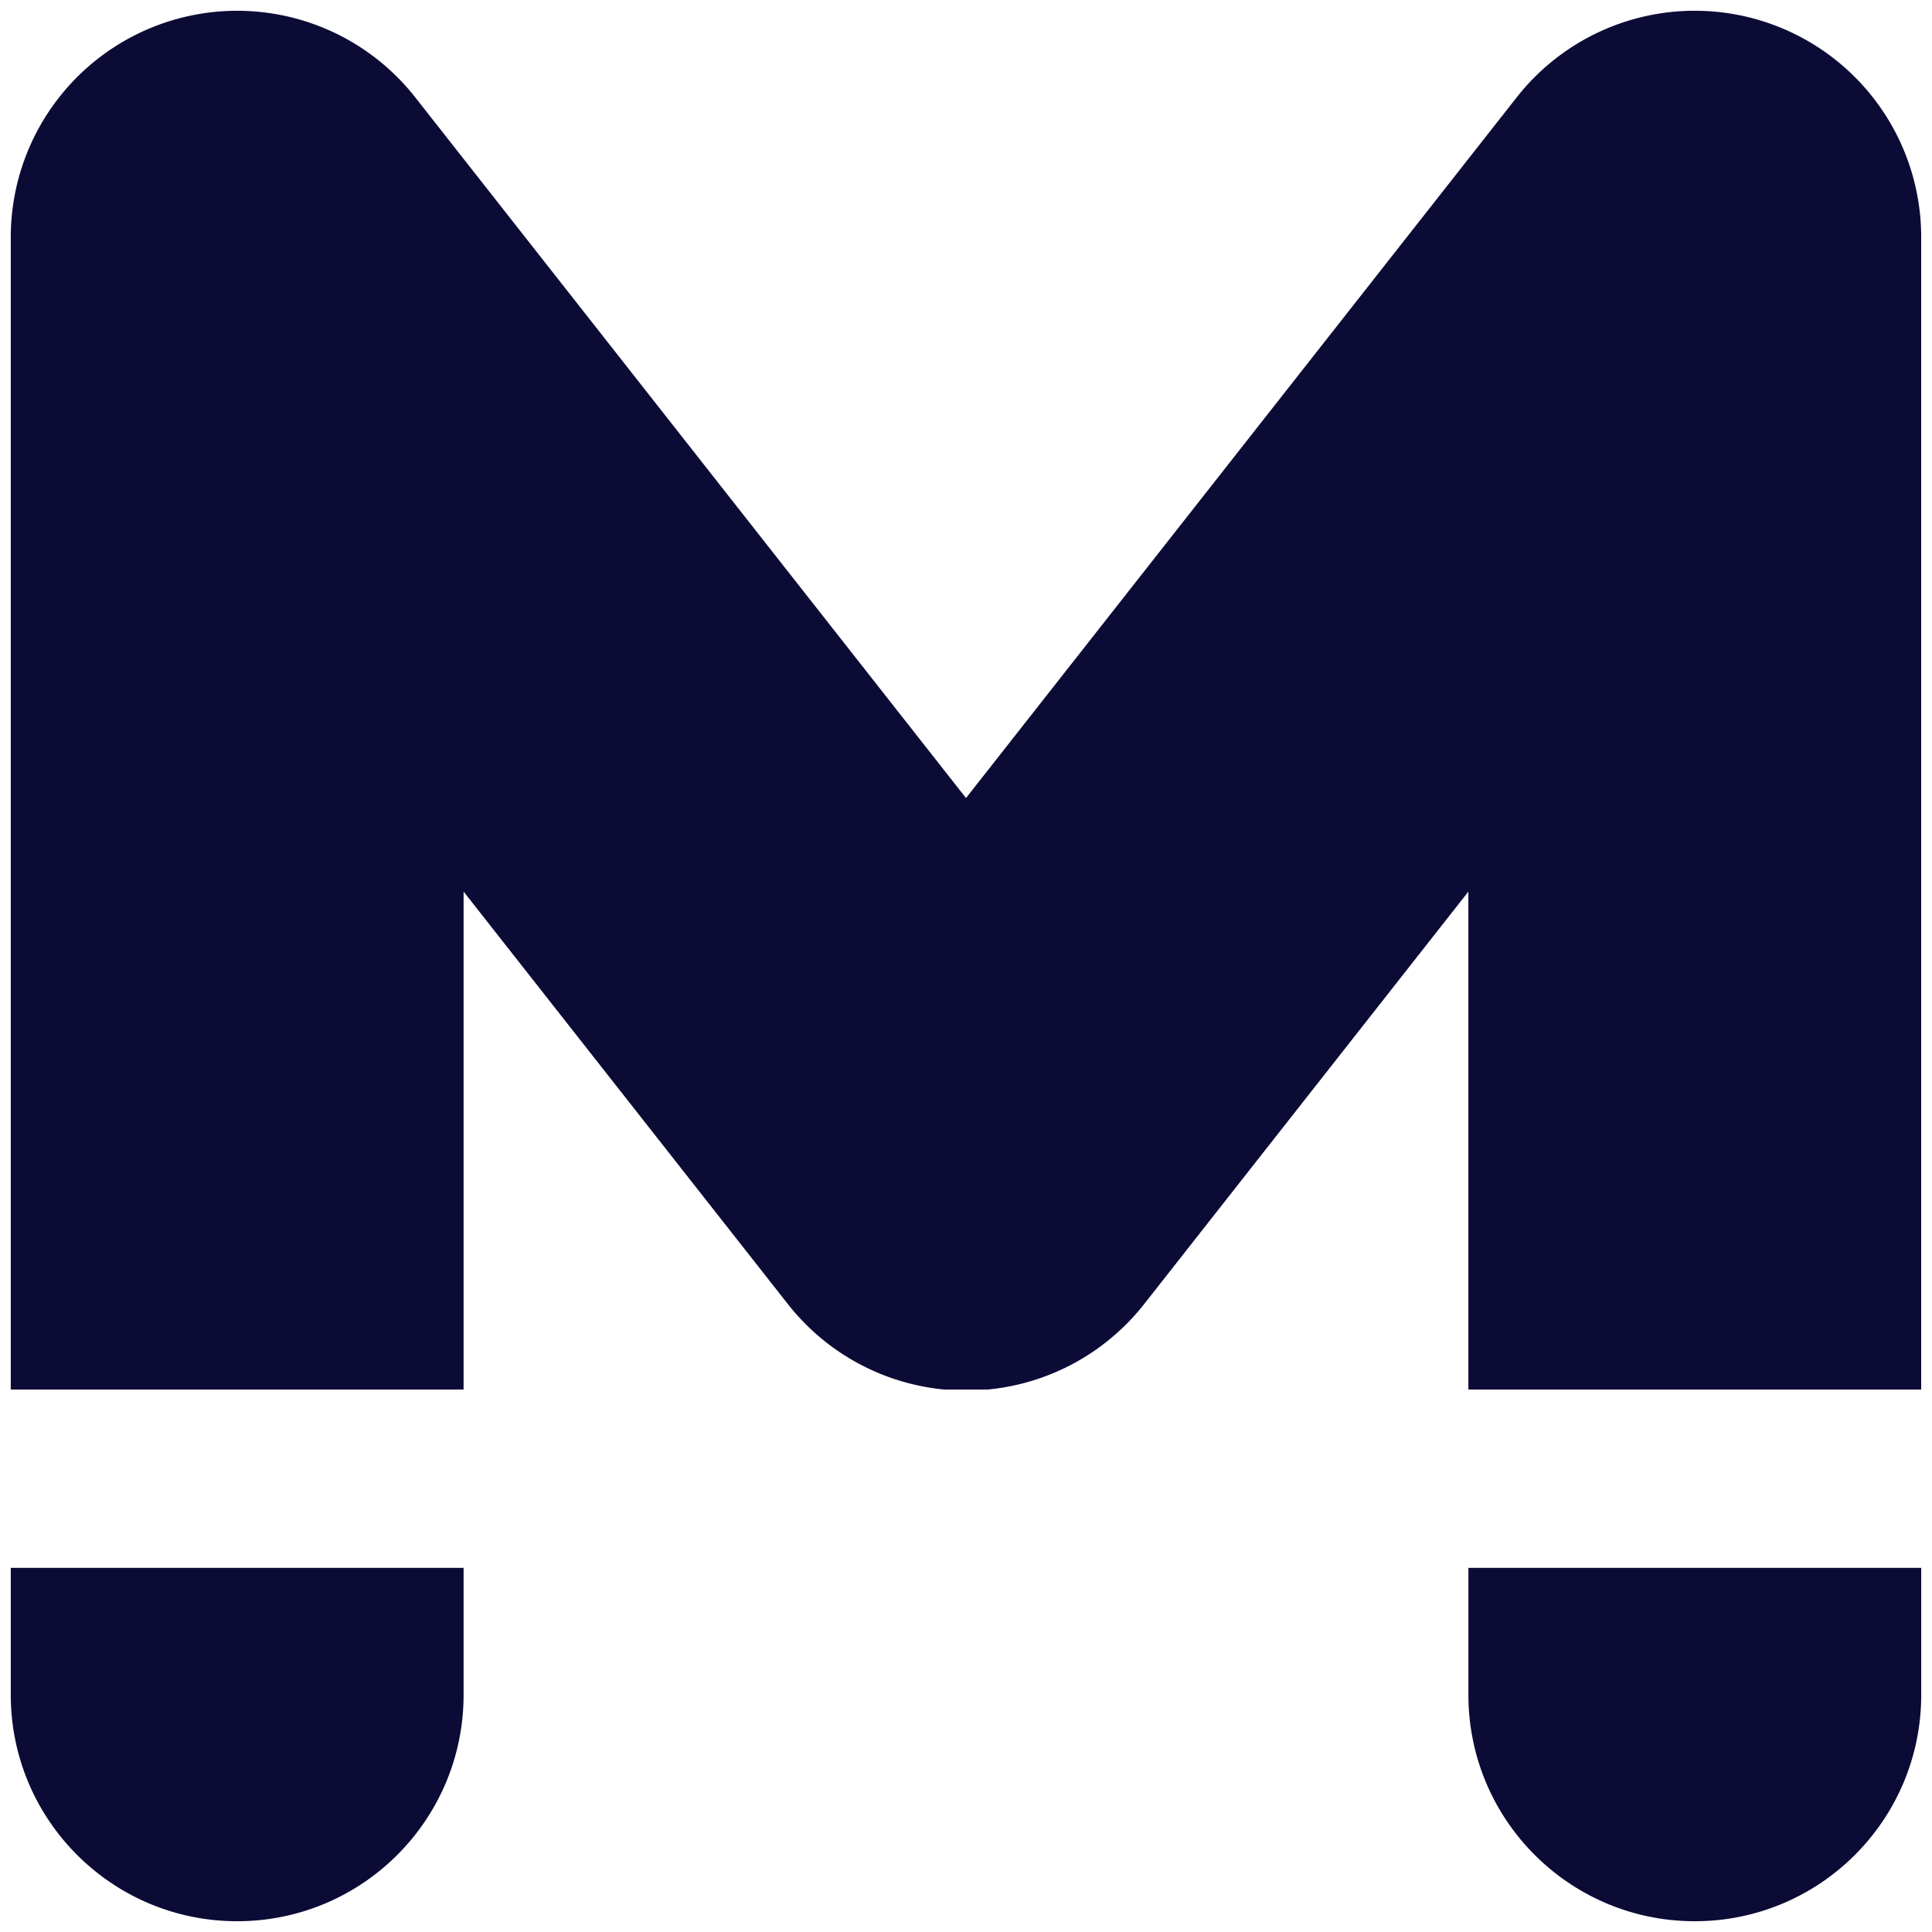 <svg xmlns="http://www.w3.org/2000/svg" version="1.1" xmlns:xlink="http://www.w3.org/1999/xlink" width="512" height="512" x="0" y="0" viewBox="0 0 64 64" style="enable-background:new 0 0 512 512" xml:space="preserve" class=""><g><path d="M15.357 46.031V29.535l10.747 13.671a7.498 7.498 0 0 0 5.173 2.824h1.445a7.494 7.494 0 0 0 5.174-2.824l10.746-13.671V46.03h15V7.857a7.5 7.5 0 0 0-13.397-4.635L32 26.436 13.754 3.223A7.5 7.5 0 0 0 .357 7.857V46.03h15zM.357 51.938v4.205c0 4.143 3.358 7.5 7.5 7.5s7.5-3.357 7.5-7.5v-4.205zM48.643 51.938v4.205c0 4.143 3.357 7.5 7.5 7.5s7.5-3.357 7.5-7.5v-4.205z" fill="#0b0b36" opacity="1" data-original="#000000" class=""></path></g></svg>